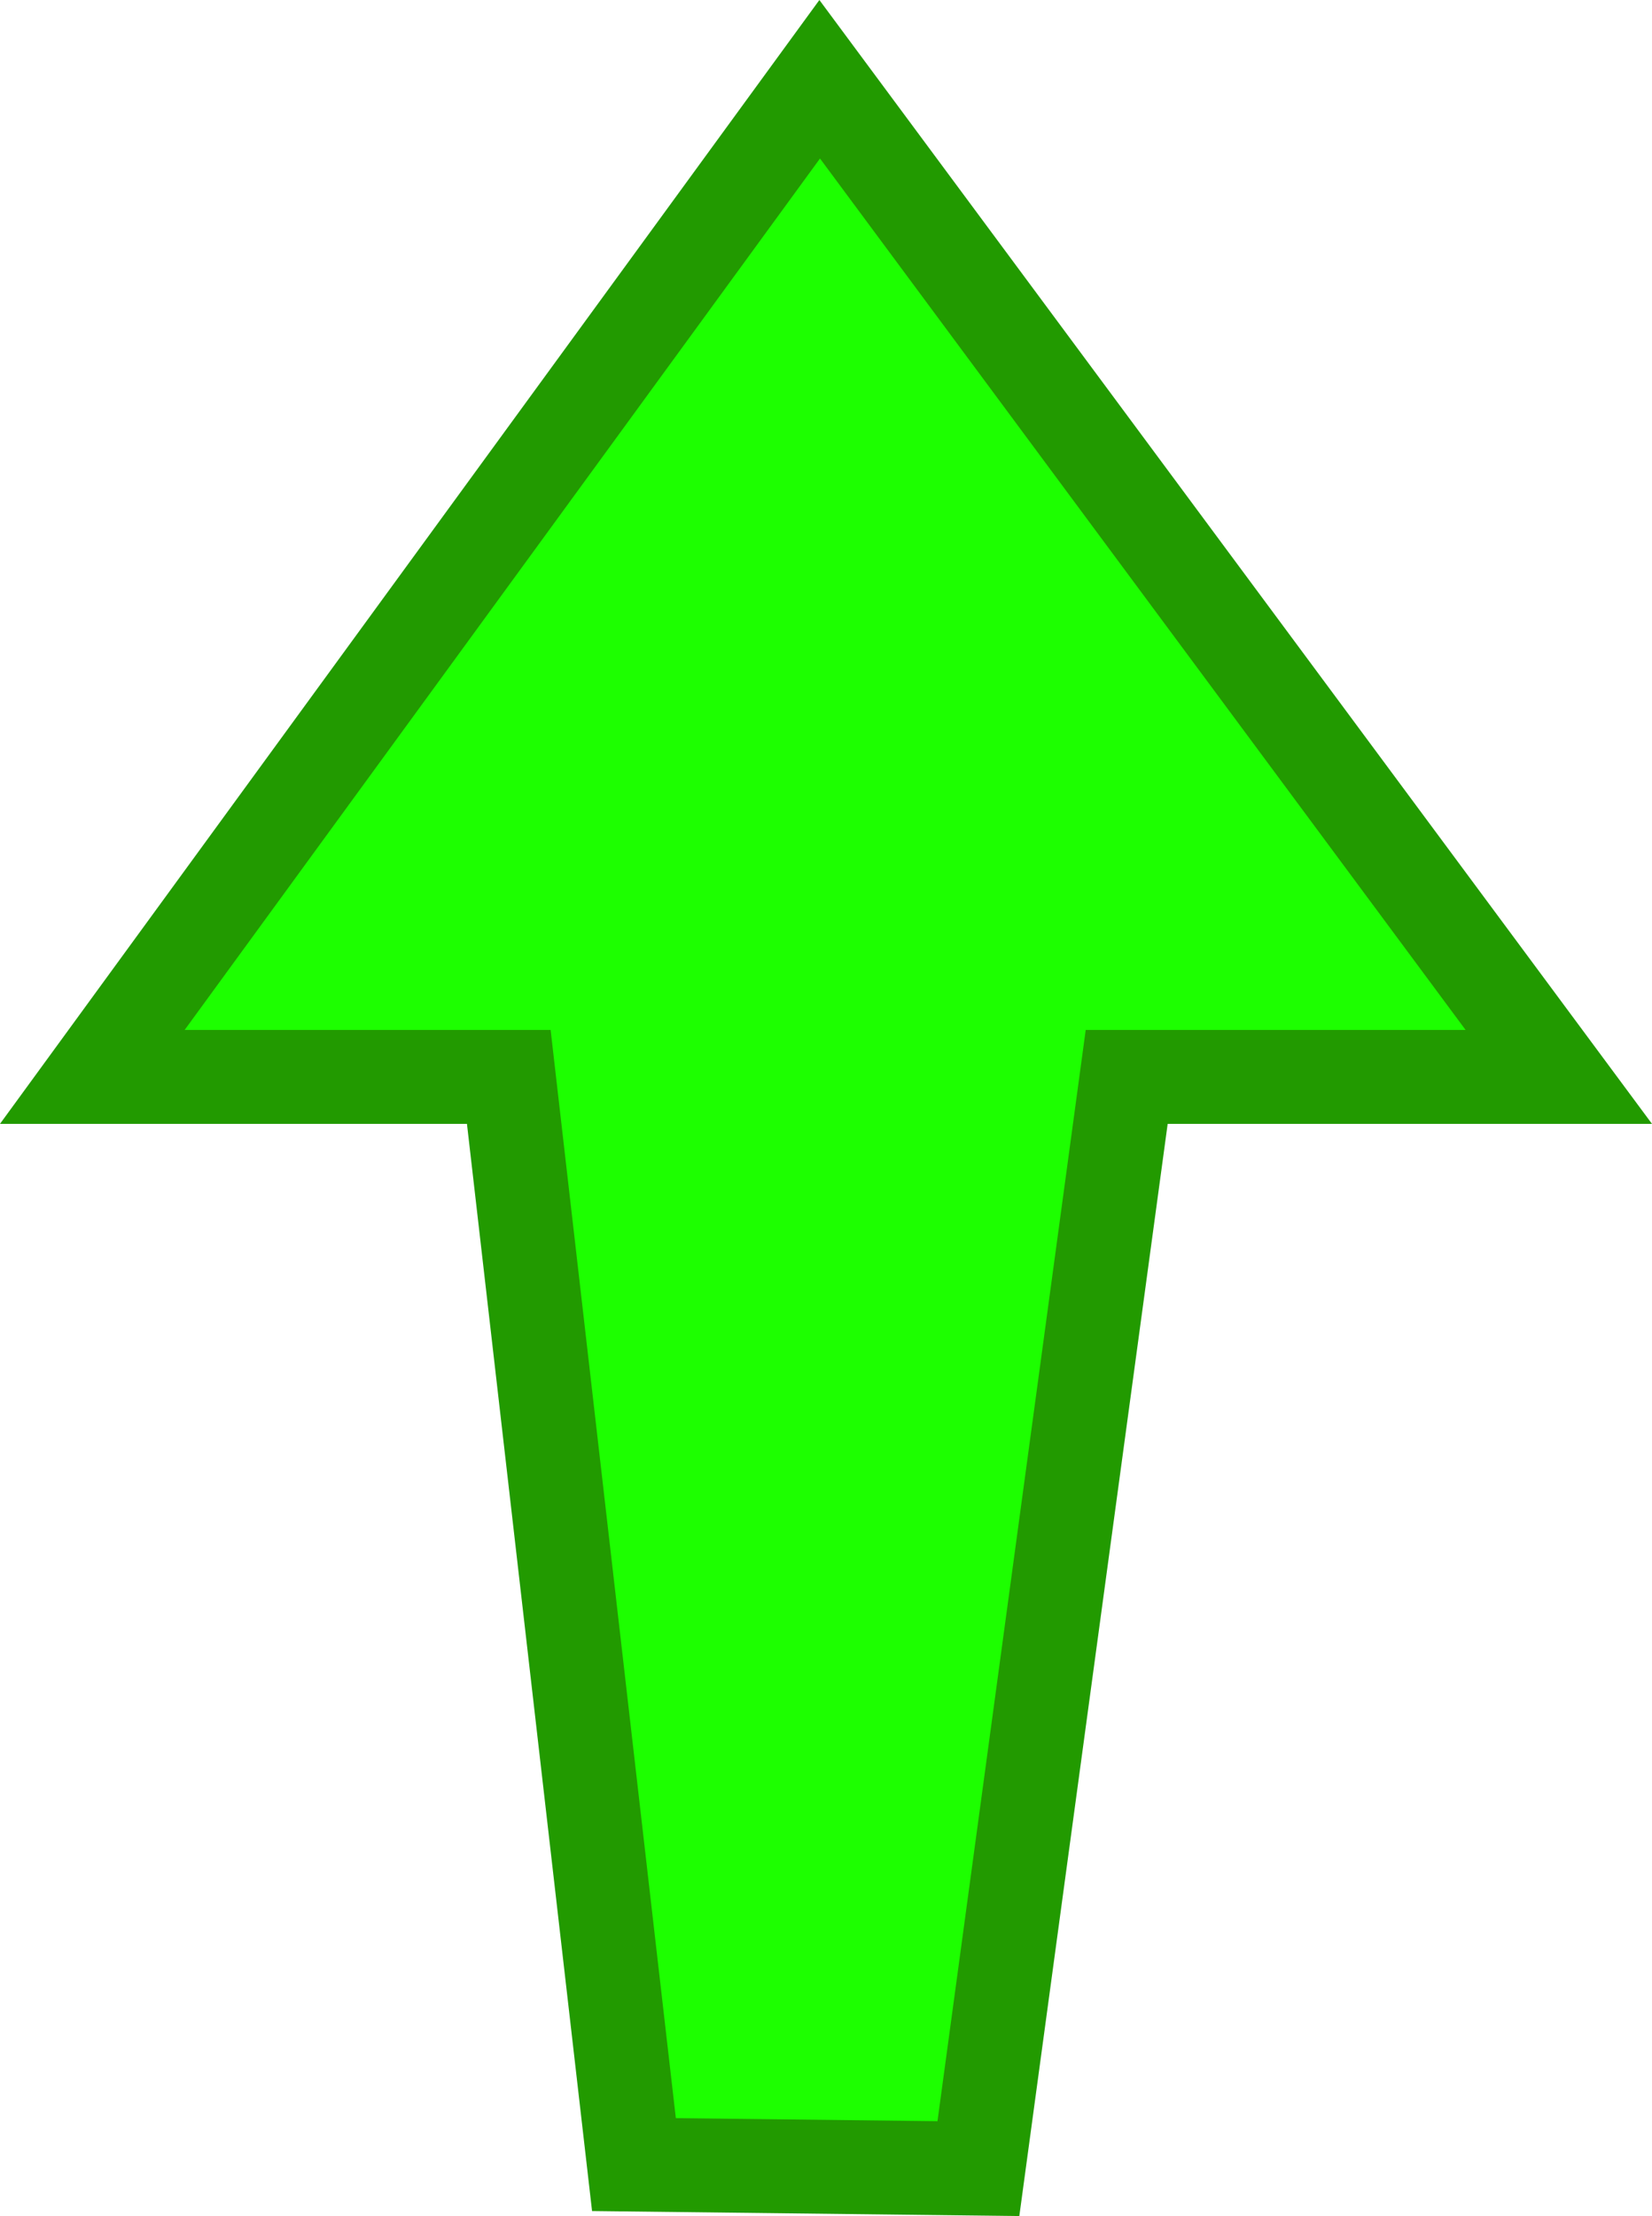 <svg version="1.1" xmlns="http://www.w3.org/2000/svg" xmlns:xlink="http://www.w3.org/1999/xlink" width="35.203" height="47.202" viewBox="0,0,35.203,47.202"><g transform="translate(-87.408,-48.894)"><g data-paper-data="{&quot;isPaintingLayer&quot;:true}" fill="#1dff00" fill-rule="nonzero" stroke="#229a00" stroke-width="2" stroke-linecap="butt" stroke-linejoin="miter" stroke-miterlimit="10" stroke-dasharray="" stroke-dashoffset="0" style="mix-blend-mode: normal"><path d="M89.375,71.832l15.5,-21.25l15.75,21.25h-9.208l-3.16,23.253l-7.34,-0.086l-2.667,-23.167z" data-paper-data="{&quot;index&quot;:null}"/></g></g></svg>